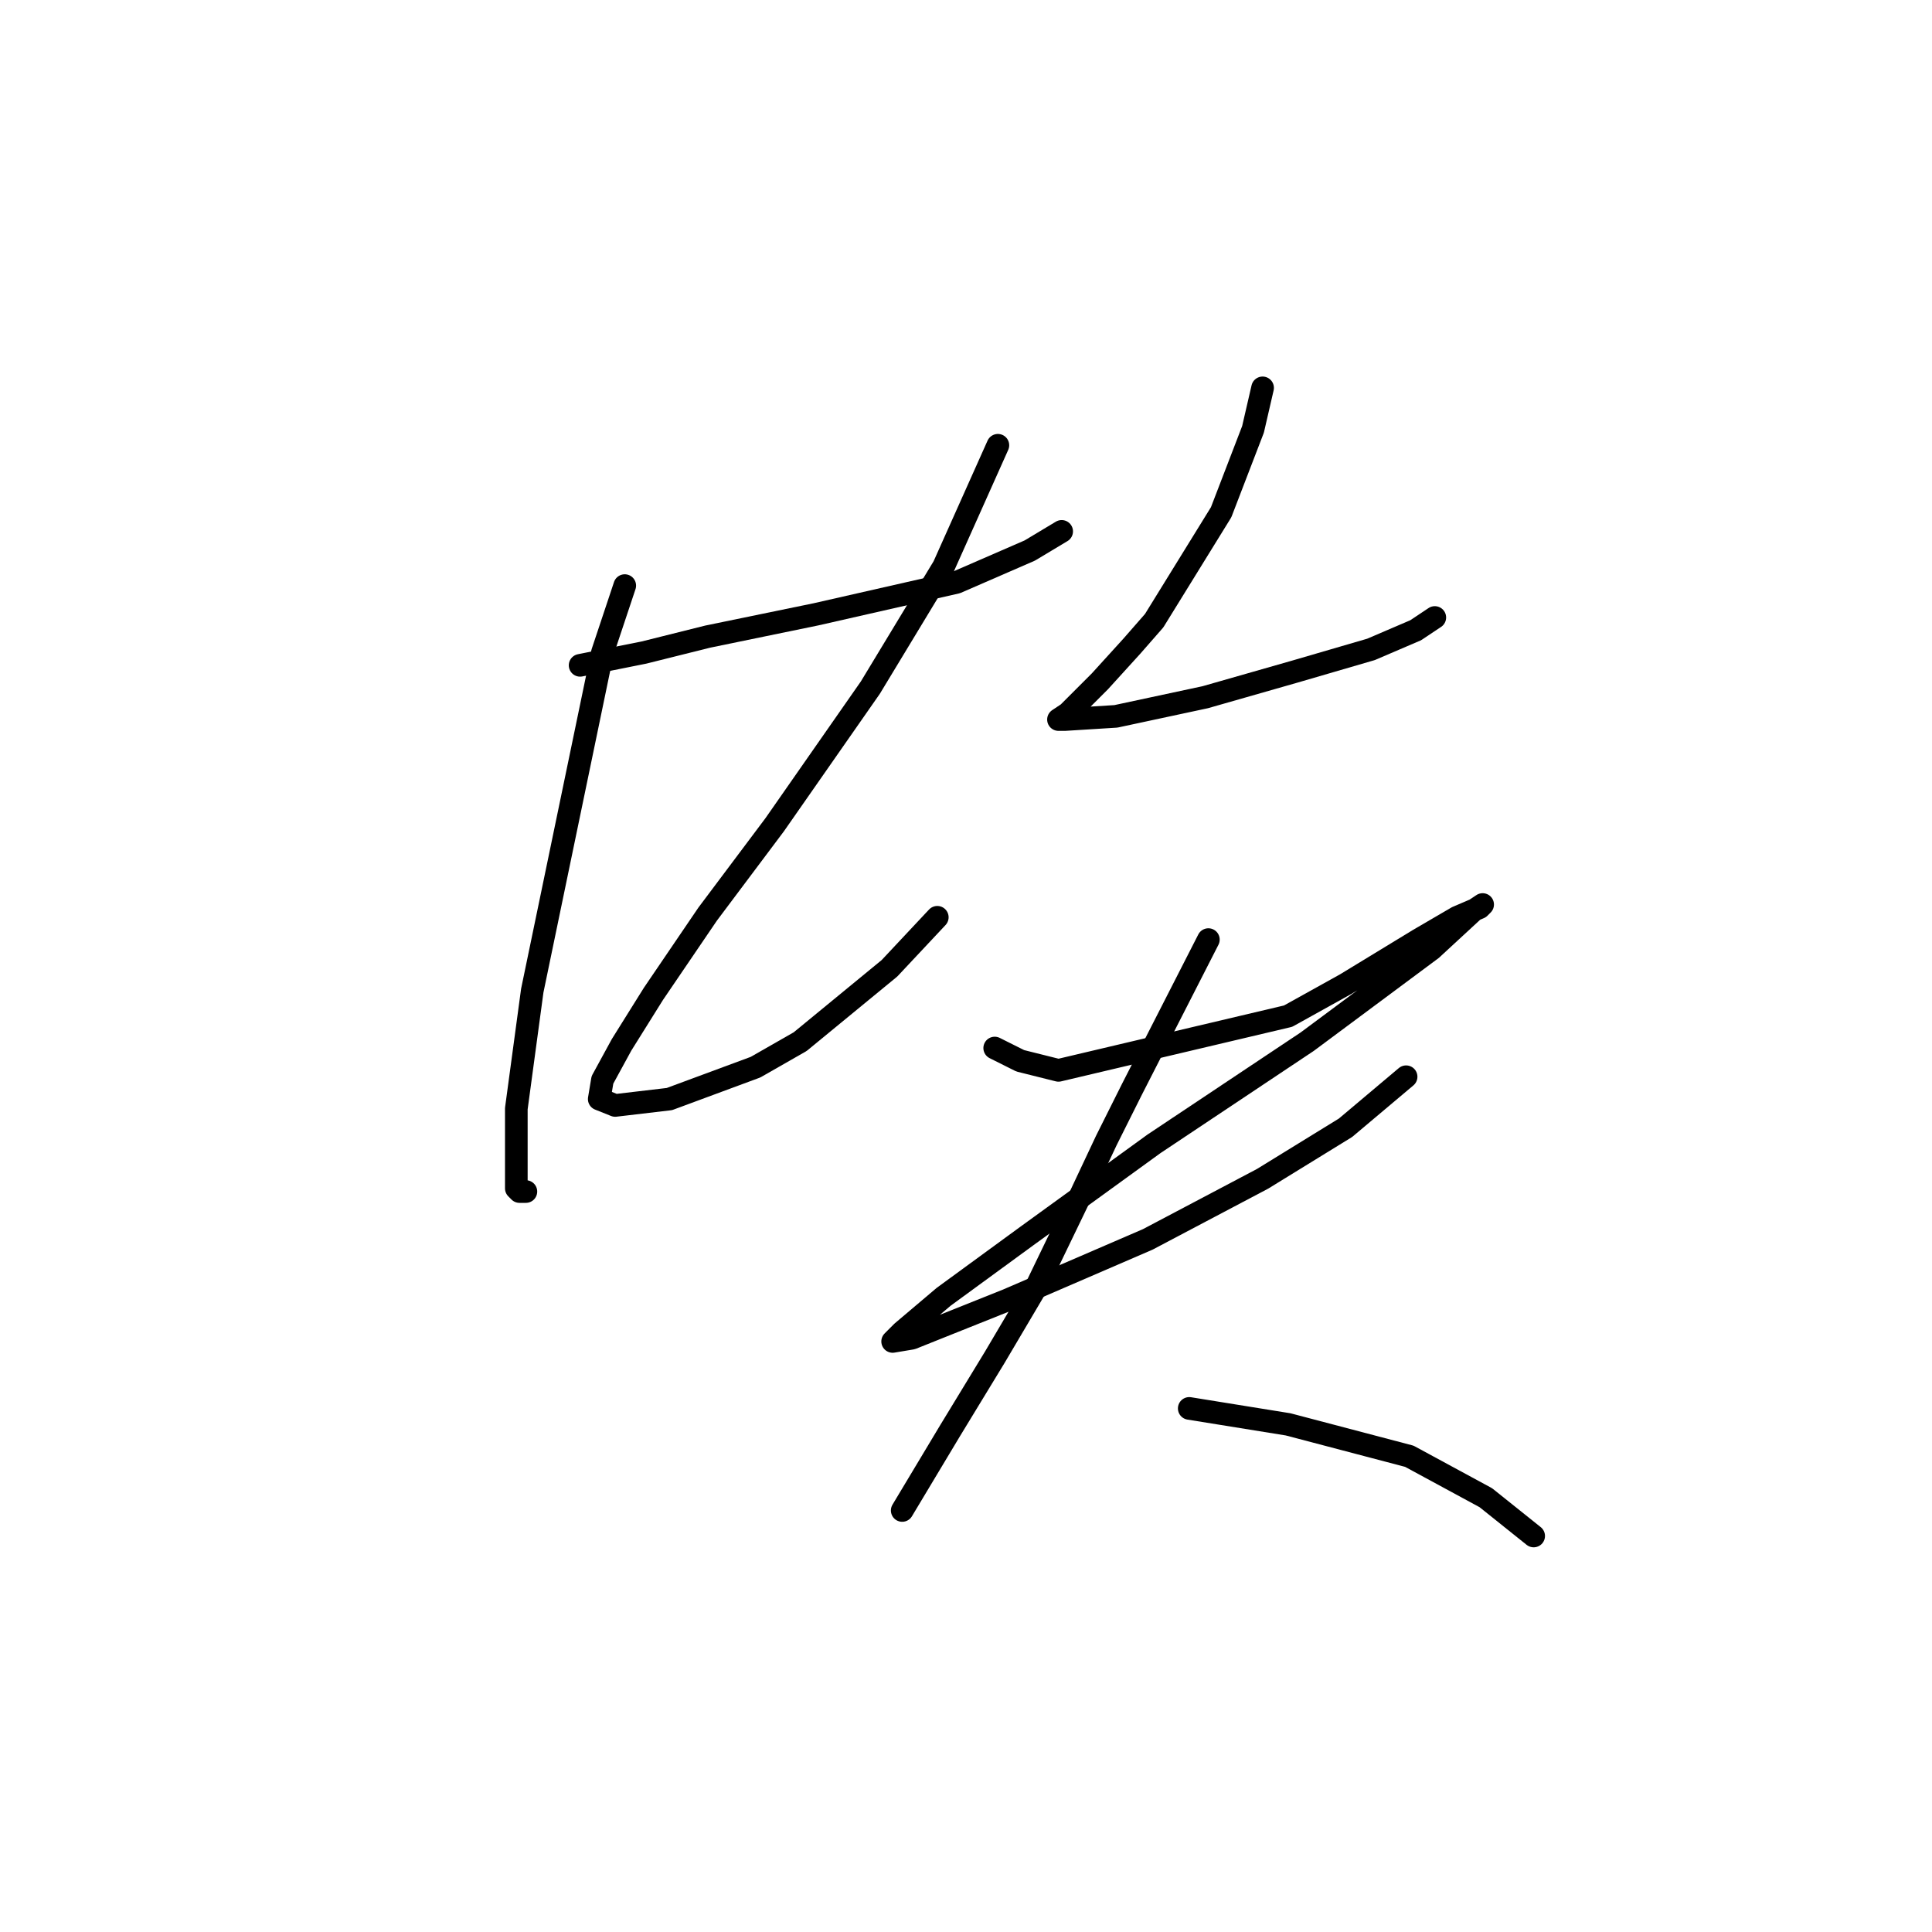 <?xml version="1.0" standalone="no"?>
    <svg width="256" height="256" xmlns="http://www.w3.org/2000/svg" version="1.1">
    <polyline stroke="black" stroke-width="3" stroke-linecap="round" fill="transparent" stroke-linejoin="round" points="76.867 88.16 85.318 86.469 93.77 84.357 108.138 81.398 126.732 77.173 136.451 72.947 140.677 70.411 140.677 70.411 " />
        <polyline stroke="black" stroke-width="3" stroke-linecap="round" fill="transparent" stroke-linejoin="round" points="82.783 77.595 79.825 86.469 70.528 131.264 68.415 146.899 68.415 157.464 68.837 157.886 69.683 157.886 69.683 157.886 " />
        <polyline stroke="black" stroke-width="3" stroke-linecap="round" fill="transparent" stroke-linejoin="round" points="132.225 59.001 125.041 75.06 115.322 91.118 102.644 109.289 93.77 121.121 86.586 131.686 82.36 138.447 79.825 143.096 79.402 145.631 81.515 146.477 88.699 145.631 100.109 141.406 106.025 138.025 117.857 128.305 124.196 121.544 124.196 121.544 " />
        <polyline stroke="black" stroke-width="3" stroke-linecap="round" fill="transparent" stroke-linejoin="round" points="167.3 51.395 166.032 56.889 161.806 67.876 152.932 82.244 149.974 85.624 145.748 90.273 141.522 94.499 140.254 95.344 141.099 95.344 147.861 94.921 159.693 92.386 171.526 89.005 181.668 86.047 187.584 83.511 190.119 81.821 190.119 81.821 " />
        <polyline stroke="black" stroke-width="3" stroke-linecap="round" fill="transparent" stroke-linejoin="round" points="131.803 138.87 135.183 140.56 140.254 141.828 170.68 134.644 178.287 130.418 188.006 124.502 193.077 121.544 196.036 120.276 196.458 119.854 195.19 120.699 189.697 125.77 173.216 138.025 152.932 151.548 136.028 163.803 125.041 171.832 119.548 176.48 118.28 177.748 120.815 177.325 133.493 172.254 152.087 164.225 167.3 156.196 178.287 149.435 186.316 142.673 186.316 142.673 " />
        <polyline stroke="black" stroke-width="3" stroke-linecap="round" fill="transparent" stroke-linejoin="round" points="160.116 124.502 149.974 144.364 146.593 151.125 143.212 158.309 137.296 170.564 131.803 179.861 125.886 189.58 119.548 200.145 119.548 200.145 " />
        <polyline stroke="black" stroke-width="3" stroke-linecap="round" fill="transparent" stroke-linejoin="round" points="157.58 186.622 170.68 188.735 186.739 192.961 196.881 198.455 203.219 203.526 203.219 203.526 " />
        </svg>